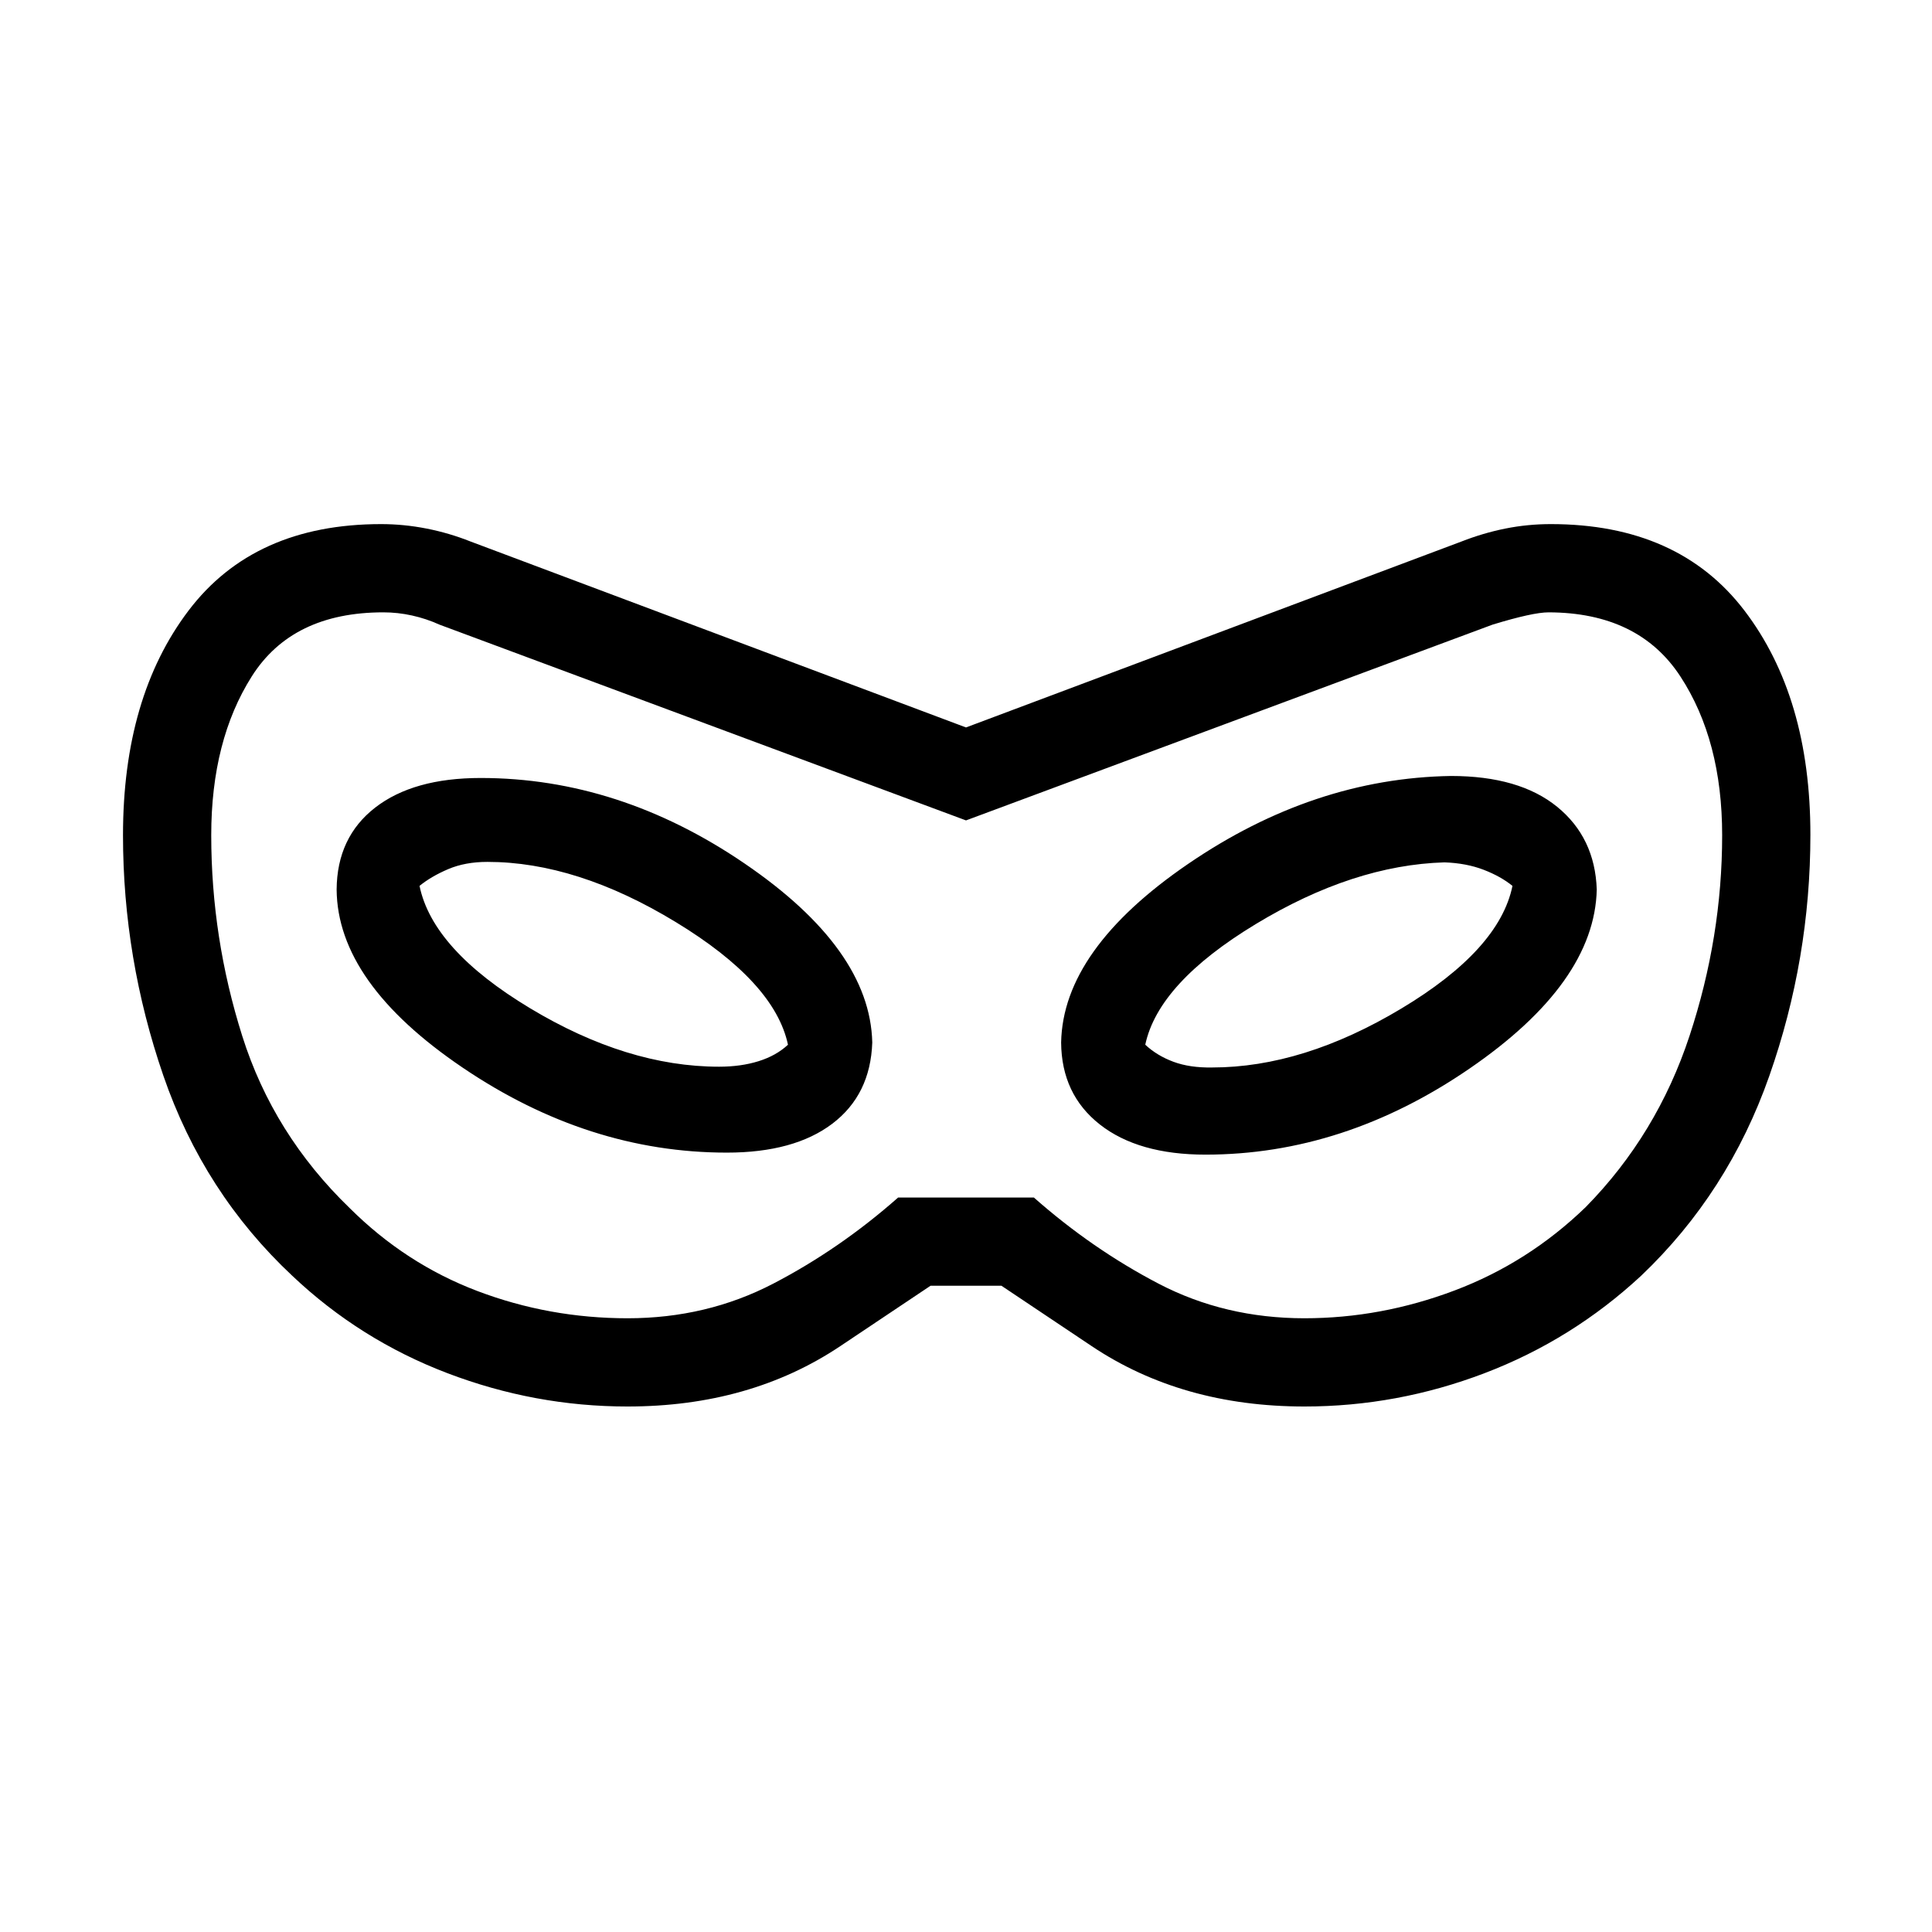 <svg xmlns="http://www.w3.org/2000/svg" height="48" viewBox="0 -960 960 960" width="48"><path d="M311.843-261.117q-46.083 0-89.52-16.557-43.438-16.558-77.053-48.365-44.038-41.231-64.096-99.47Q61.117-483.748 61.117-545q0-68.653 32.579-111.614 32.579-42.962 95.661-42.962 11.326 0 22.581 2.212 11.254 2.212 21.795 6.405L480-598.537l246.257-92.411q10.743-4.204 21.769-6.416 11.025-2.212 22.589-2.212 63.402 0 96.181 42.962 32.78 42.961 32.78 111.354 0 61.721-20.404 119.856-20.404 58.134-63.75 99.365-34.307 31.807-77.745 48.365-43.437 16.557-89.52 16.557-60.852 0-105.697-30l-44.844-30h-35.232l-44.844 30q-44.845 30-105.697 30Zm.006-43.845q39.279 0 72.35-17.192 33.07-17.193 62.08-42.808h67.442q29.01 25.615 61.964 42.808 32.953 17.192 72.497 17.192 38.049 0 74.645-13.827t65.134-41.442q35.423-36.038 51.596-85.157Q855.73-494.507 855.73-545q0-47.092-20.74-78.853-20.741-31.762-65.493-31.877-7.867 0-27.881 6.115l-261.614 97.269-261.614-97.269q-6.619-3-13.693-4.558-7.074-1.557-14.197-1.557-45.256 0-65.396 31.824-20.14 31.825-20.14 78.923 0 51.021 15.423 99.81 15.423 48.788 53.346 85.442 27.846 27.731 63.528 41.25 35.683 13.519 74.59 13.519Zm49.305-82.308q33.461 0 52.423-14.371 18.961-14.372 19.846-40.359-1.077-46.384-63.4-88.904-62.322-42.519-131.177-42.519-33.461 0-52.423 14.712Q167.462-544 167.27-518q.384 46.384 62.707 88.557 62.322 42.173 131.177 42.173Zm-3.846-42.691q-45.654 0-93.986-29.093-48.332-29.094-54.861-60.754 5.808-4.731 14.248-8.327t19.494-3.596q44.395 0 93.577 29.904 49.182 29.904 55.759 60.942-5.808 5.424-14.577 8.174-8.769 2.75-19.654 2.75ZM599-386.27q68.799 0 131.073-42.673 62.273-42.673 63.35-89.057-.885-25.807-19.693-41.115-18.807-15.308-52.73-15.308-68.307 1.077-130.577 43.654Q528.154-488.192 527.27-442q.192 25.807 19.263 40.769Q565.604-386.27 599-386.27Zm3.269-43.307q-11.077.193-19.231-2.846-8.154-3.038-13.961-8.462 6.499-30.654 54.923-59.961 48.423-29.308 93.757-30.654 10.877.384 19.426 3.673 8.548 3.288 14.356 8.019-6.5 31.731-55.279 60.981-48.778 29.25-93.991 29.25ZM480-480Z"/></svg>